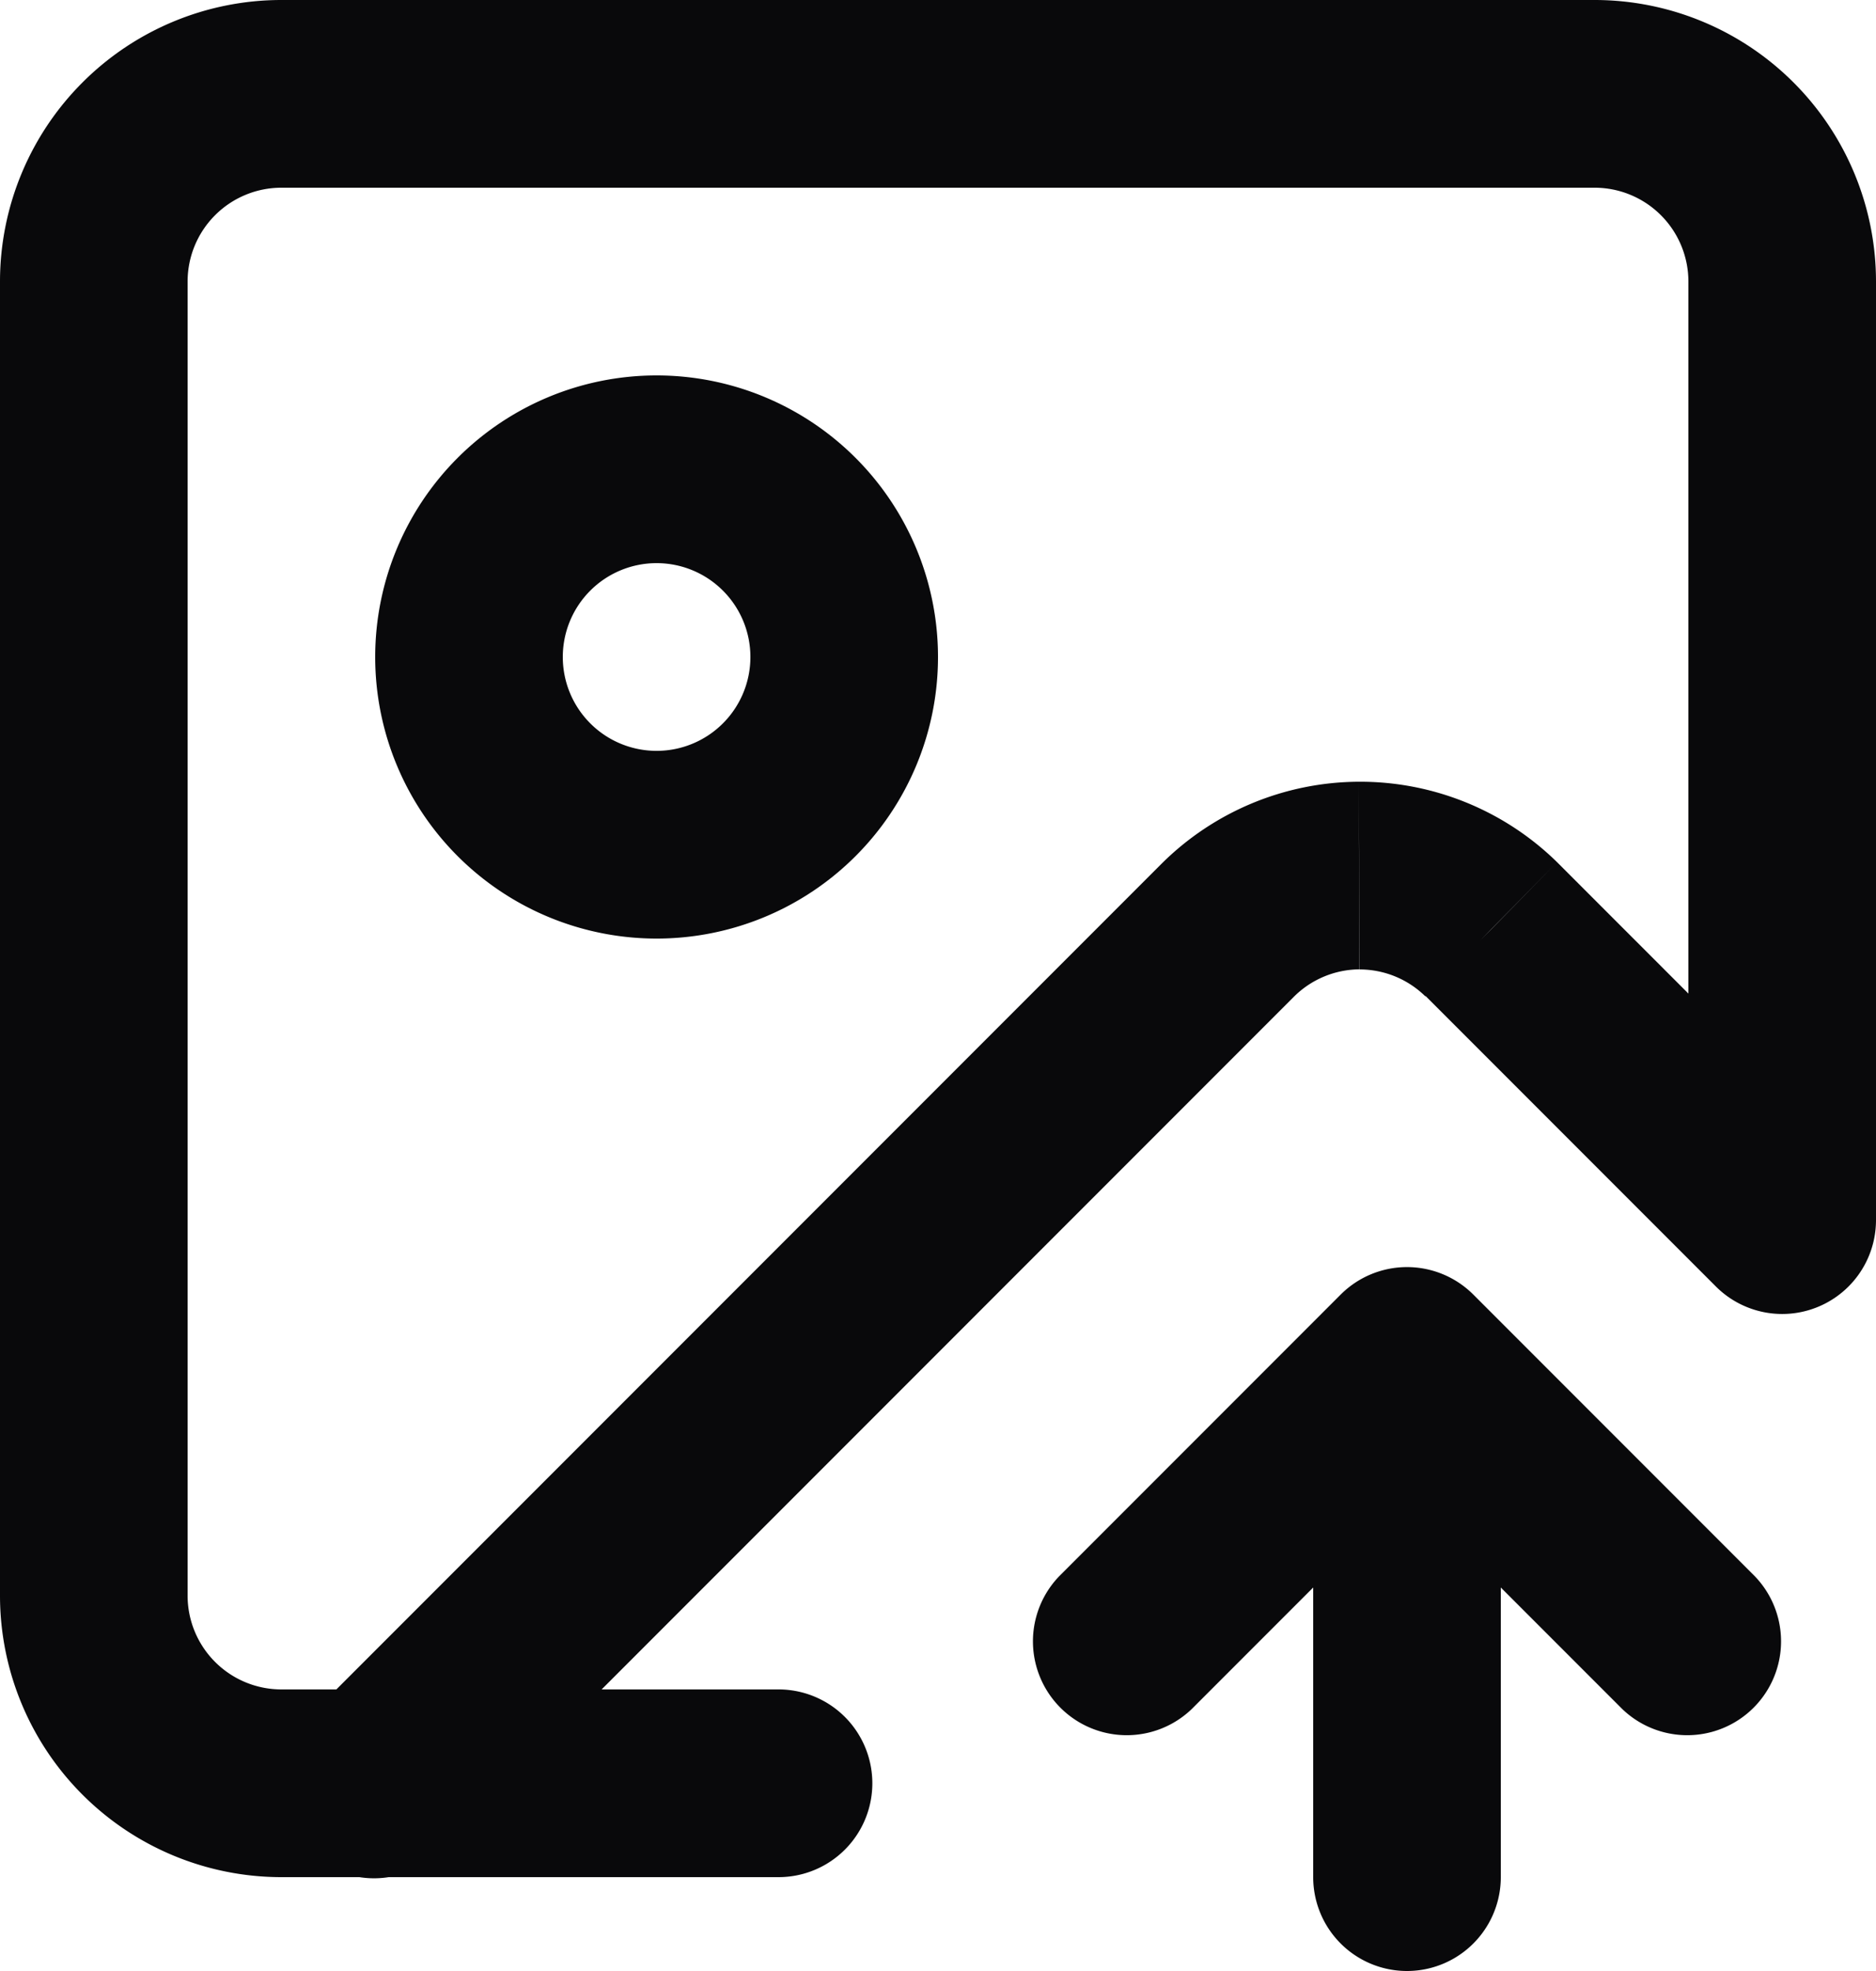 <svg id="image-up" xmlns="http://www.w3.org/2000/svg" width="20" height="21" viewBox="0 0 20 21">
  <path id="Vector" d="M8.3,20a1,1,0,0,0,0-2ZM1,17H1ZM3,1V1ZM17,1V1Zm2,12-.707.707A1,1,0,0,0,20,13ZM15.9,9.9l.707-.707L16.6,9.186Zm-2.814.014-.707-.707h0ZM3.293,18.293a1,1,0,1,0,1.414,1.414Zm8-1.5a1,1,0,0,0,1.414,1.414ZM15,14.5l.707-.707a1,1,0,0,0-1.414,0Zm2.293,3.707a1,1,0,0,0,1.414-1.414ZM14,20a1,1,0,0,0,2,0ZM8.3,18H3v2H8.3ZM3,18a1,1,0,0,1-.707-.293L.879,19.121A3,3,0,0,0,3,20Zm-.707-.293A1,1,0,0,1,2,17H0a3,3,0,0,0,.879,2.121ZM2,17V3H0V17ZM2,3a1,1,0,0,1,.293-.707L.879.879A3,3,0,0,0,0,3Zm.293-.707A1,1,0,0,1,3,2V0A3,3,0,0,0,.879.879ZM3,2H17V0H3ZM17,2a1,1,0,0,1,.707.293L19.121.879A3,3,0,0,0,17,0Zm.707.293A1,1,0,0,1,18,3h2A3,3,0,0,0,19.121.879ZM18,3V13h2V3Zm1.707,9.293-3.1-3.1-1.414,1.414,3.1,3.1ZM16.6,9.186a3,3,0,0,0-2.115-.857l.01,2a1,1,0,0,1,.7.286Zm-2.115-.857a3,3,0,0,0-2.106.878l1.414,1.414a1,1,0,0,1,.7-.293Zm-2.106.878L3.293,18.293l1.414,1.414,9.086-9.086Zm.328,9,3-3-1.414-1.414-3,3Zm1.586-3,3,3,1.414-1.414-3-3ZM16,20V14.5H14V20ZM8,7A1,1,0,0,1,7,8v2a3,3,0,0,0,3-3ZM7,8A1,1,0,0,1,6,7H4a3,3,0,0,0,3,3ZM6,7A1,1,0,0,1,7,6V4A3,3,0,0,0,4,7ZM7,6A1,1,0,0,1,8,7h2A3,3,0,0,0,7,4Z" fill="#09090b"/>
</svg>
